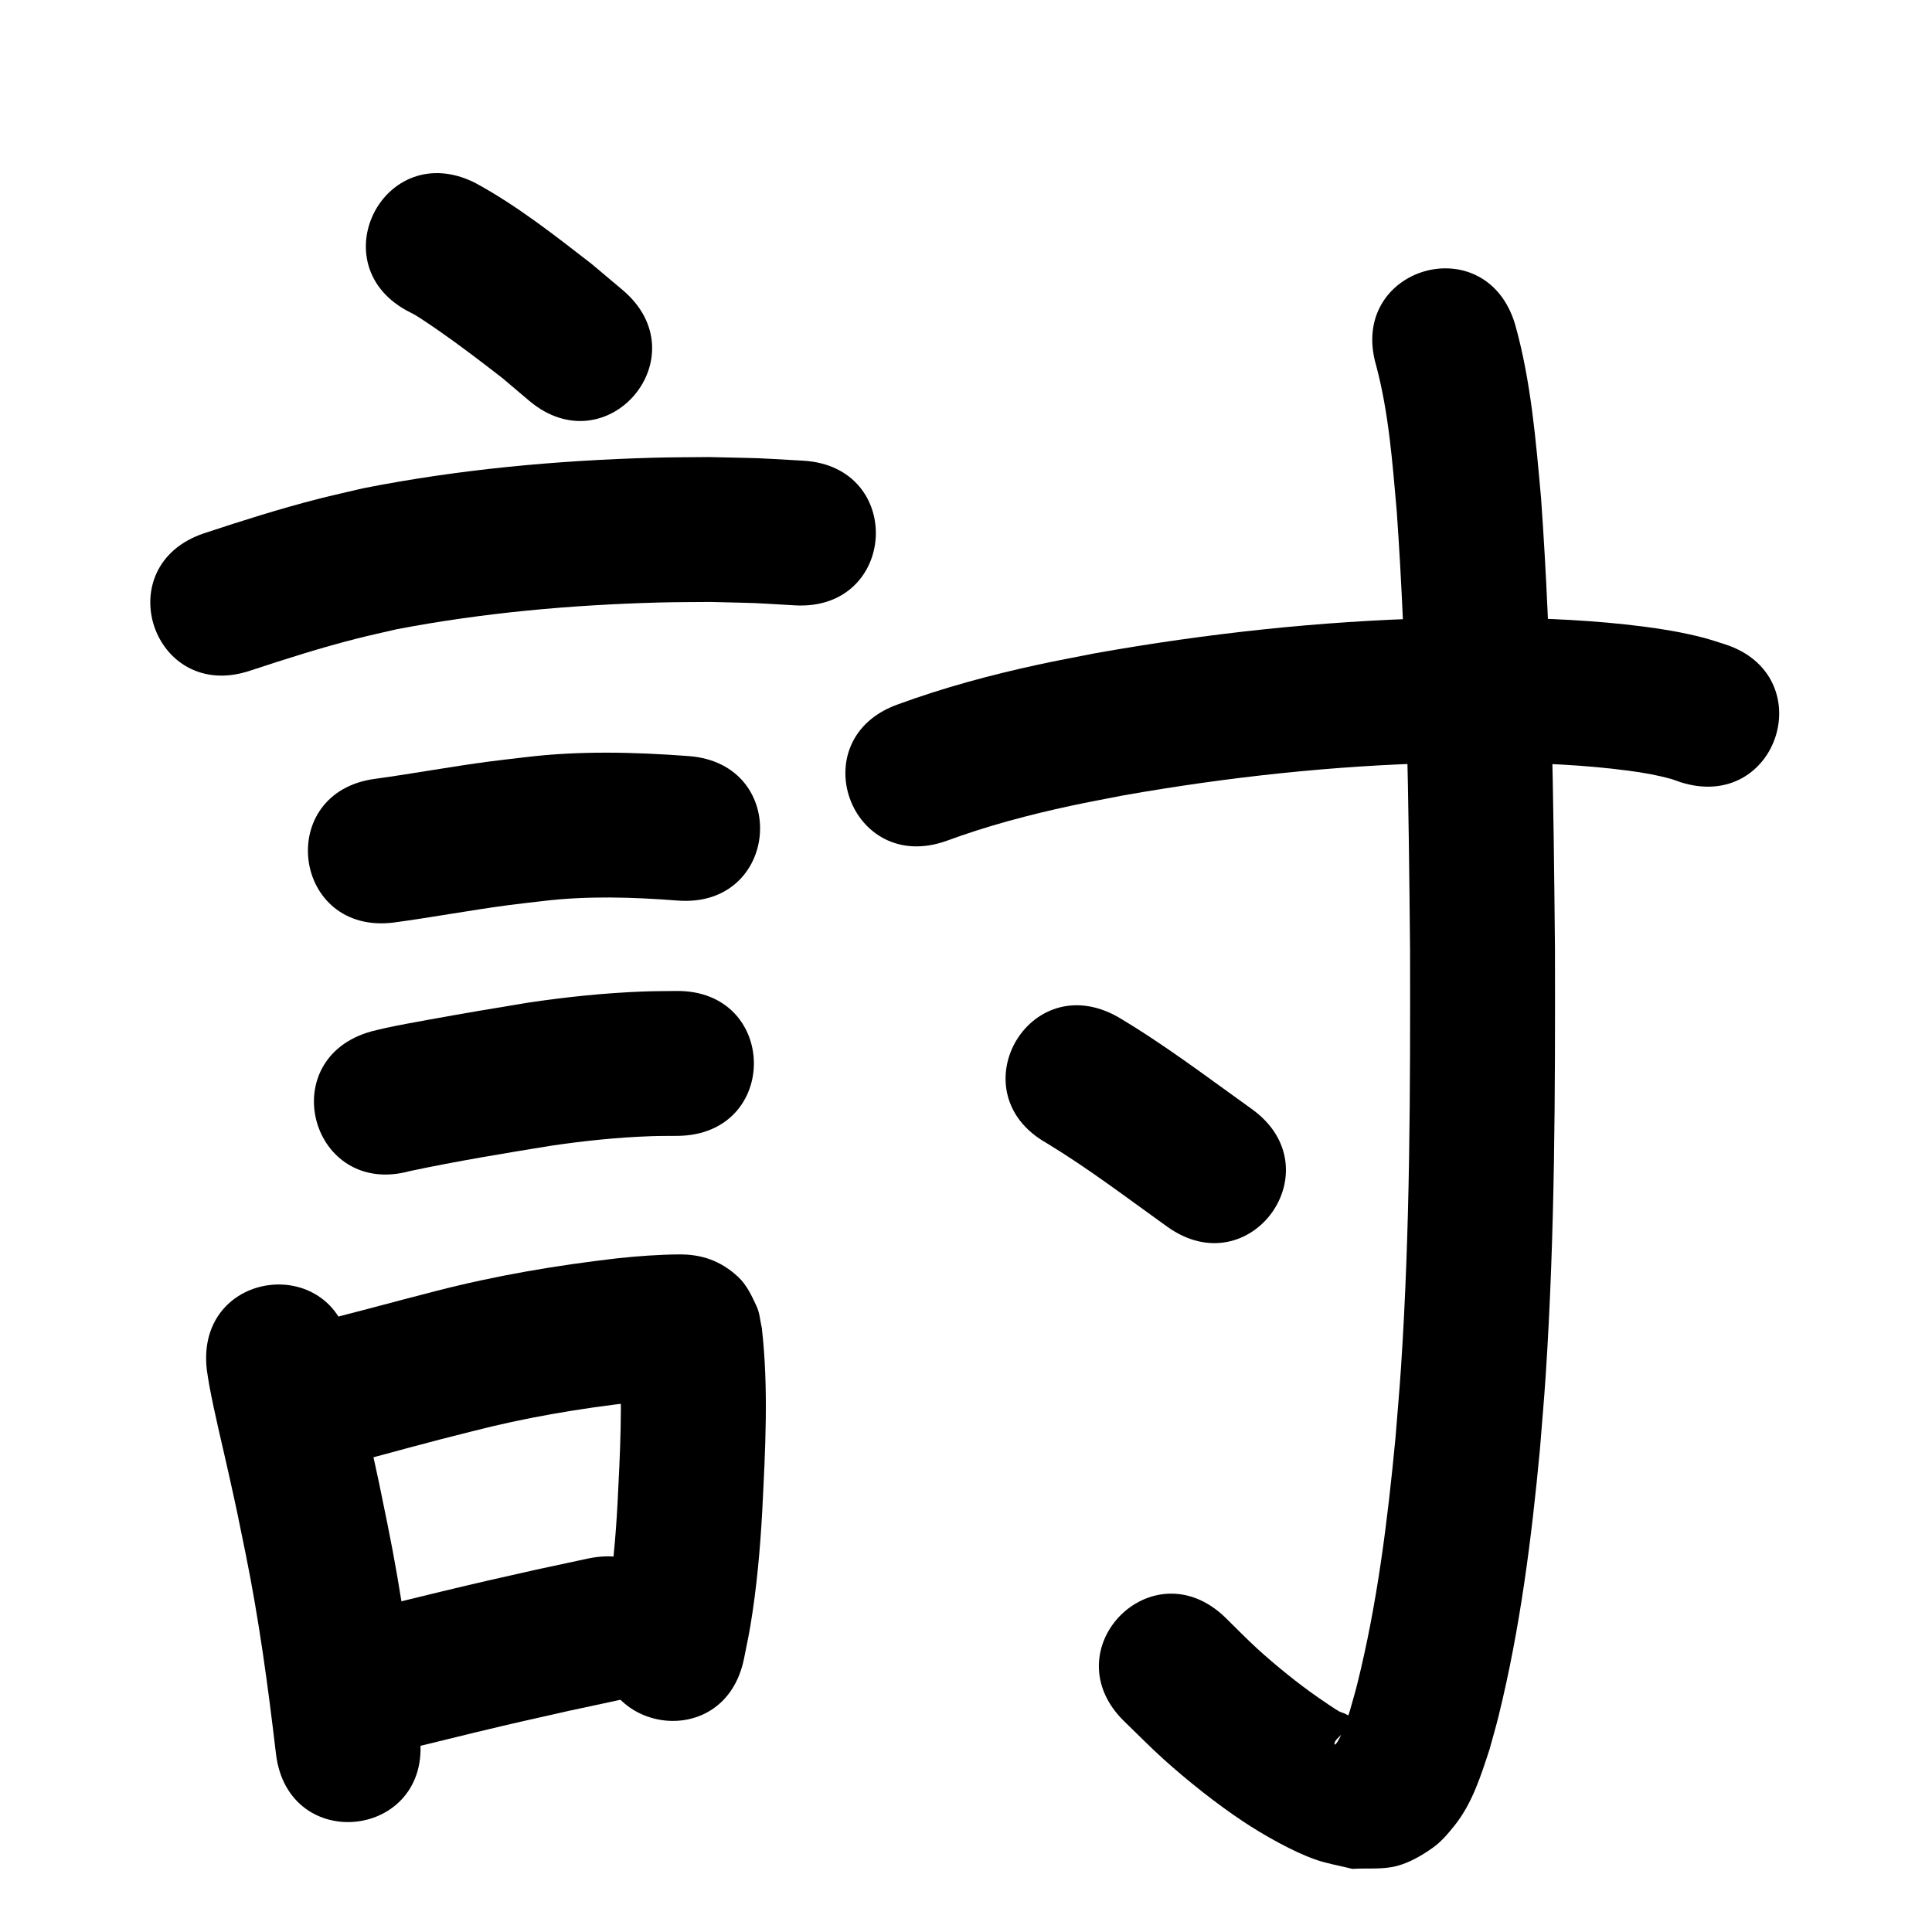 <?xml version="1.0" ?>
<svg xmlns="http://www.w3.org/2000/svg" viewBox="0 0 1000 1000">
<path d="m 212.336,161.696 c 0.953,0.51 1.929,0.978 2.858,1.53 2.456,1.459 9.813,6.471 10.893,7.22 11.632,8.063 22.838,16.619 34.012,25.3 4.595,3.889 9.19,7.779 13.785,11.668 40.538,34.193 88.894,-23.137 48.356,-57.33 v 0 c -5.39,-4.532 -10.78,-9.065 -16.169,-13.597 -19.312,-14.962 -38.716,-30.231 -60.254,-41.902 -47.455,-23.675 -80.936,43.437 -33.481,67.112 z"/>
<path d="m 129.38,347.165 c 18.241,-6.027 36.57,-11.869 55.198,-16.604 6.867,-1.746 13.796,-3.238 20.694,-4.857 44.883,-8.573 90.592,-12.64 136.246,-13.856 8.744,-0.233 17.492,-0.191 26.239,-0.286 30.374,0.801 15.808,0.174 43.704,1.767 52.949,2.976 57.158,-71.906 4.208,-74.882 v 0 c -31.129,-1.724 -14.871,-1.055 -48.78,-1.88 -9.504,0.116 -19.012,0.085 -28.513,0.347 -50.395,1.394 -100.844,6.027 -150.333,15.796 -7.82,1.855 -15.673,3.576 -23.46,5.566 -19.862,5.073 -39.414,11.296 -58.871,17.722 -50.323,16.737 -26.653,87.904 23.669,71.167 z"/>
<path d="m 203.946,477.48 c 20.034,-2.687 39.905,-6.451 59.949,-9.07 5.565,-0.727 11.147,-1.324 16.721,-1.986 23.343,-2.833 46.832,-2.092 70.205,-0.291 52.883,3.991 58.527,-70.796 5.644,-74.787 v 0 c -28.22,-2.093 -56.573,-2.828 -84.741,0.607 -6.159,0.739 -12.327,1.408 -18.478,2.217 -19.685,2.587 -39.21,6.226 -58.878,8.925 -52.599,6.772 -43.022,81.158 9.577,74.386 z"/>
<path d="m 212.211,606.137 c 24.151,-5.127 48.543,-9.139 72.911,-13.094 17.278,-2.565 34.677,-4.362 52.139,-4.965 4.561,-0.158 9.126,-0.102 13.689,-0.153 53.028,-0.724 52.005,-75.717 -1.023,-74.993 v 0 c -5.625,0.088 -11.254,0.05 -16.876,0.264 -20.08,0.765 -40.089,2.841 -59.956,5.817 -16.9,2.748 -33.767,5.625 -50.614,8.678 -7.732,1.401 -15.54,2.795 -23.224,4.468 -2.327,0.507 -4.633,1.111 -6.949,1.666 -51.132,14.074 -31.228,86.385 19.903,72.311 z"/>
<path d="m 107.028,708.897 c 0.436,2.742 0.799,5.496 1.308,8.225 2.858,15.307 6.648,30.447 10.029,45.642 4.906,22.047 4.098,18.601 8.714,41.162 6.982,34.312 11.671,69.023 15.751,103.781 6.188,52.671 80.676,43.92 74.488,-8.751 v 0 c -4.335,-36.869 -9.347,-73.682 -16.763,-110.076 -4.816,-23.5 -3.973,-19.902 -9.038,-42.666 -3.06,-13.753 -6.422,-27.456 -9.177,-41.276 -0.303,-1.518 -0.533,-3.051 -0.799,-4.576 -6.035,-52.689 -80.548,-44.154 -74.513,8.535 z"/>
<path d="m 167.187,760.251 c 14.8,-2.601 29.251,-6.847 43.75,-10.723 18.793,-5.024 13.848,-3.703 33.08,-8.587 27.63,-7.137 55.788,-11.92 84.122,-15.141 7.915,-0.767 15.854,-1.508 23.813,-1.518 0.289,0.005 1.158,0.025 0.868,0.014 -8.927,-0.352 -15.133,-3.059 -23.027,-9.583 -5.408,-4.47 -7.054,-8.975 -9.358,-14.454 1.91,25.94 0.51,51.983 -0.798,77.915 -0.969,17.591 -2.472,35.174 -5.463,52.549 -0.75,4.36 -1.738,8.675 -2.607,13.013 -10.24,52.035 63.348,66.517 73.589,14.482 v 0 c 1.076,-5.546 2.295,-11.066 3.228,-16.638 3.307,-19.734 5.066,-39.682 6.159,-59.649 1.568,-31.453 3.353,-63.163 -0.22,-94.543 -0.891,-3.725 -1.065,-7.7 -2.674,-11.176 -2.524,-5.451 -5.166,-11.184 -9.57,-15.269 -9.149,-8.485 -18.967,-11.73 -30.518,-11.659 -10.68,0.078 -21.337,0.883 -31.955,2.004 -31.677,3.651 -63.162,8.98 -94.057,16.964 -23,5.847 -45.839,12.343 -68.944,17.75 -52.502,7.484 -41.919,81.733 10.583,74.25 z"/>
<path d="m 194.938,908.375 c 17.05,-2.976 33.783,-7.529 50.601,-11.561 23.46,-5.625 24.596,-5.797 48.644,-11.231 8.617,-1.847 17.234,-3.694 25.851,-5.541 51.854,-11.119 36.13,-84.452 -15.724,-73.333 v 0 c -8.888,1.907 -17.776,3.813 -26.664,5.72 -24.833,5.615 -25.711,5.727 -49.897,11.526 -11.041,2.647 -21.427,5.301 -32.419,7.846 -7.097,1.644 -6.43,1.471 -12.063,2.488 -52.387,8.253 -40.715,82.339 11.672,74.086 z"/>
<path d="m 489.907,435.232 c 21.009,-7.751 42.684,-13.496 64.564,-18.197 8.956,-1.925 17.972,-3.561 26.958,-5.342 53.986,-9.506 108.672,-15.443 163.492,-16.789 10.187,-0.25 20.38,-0.142 30.57,-0.214 22.411,0.282 44.86,1.256 67.099,4.182 7.766,1.022 14.744,2.21 22.211,4.27 1.708,0.471 3.353,1.149 5.029,1.723 50.564,15.993 73.182,-55.515 22.618,-71.508 v 0 c -3.654,-1.112 -7.265,-2.38 -10.963,-3.335 -10.259,-2.65 -20.374,-4.375 -30.9,-5.722 -25.088,-3.211 -50.397,-4.334 -75.67,-4.607 -11.038,0.092 -22.08,-0.009 -33.115,0.276 -58.687,1.515 -117.228,7.895 -175.01,18.167 -9.842,1.967 -19.718,3.772 -29.527,5.9 -24.579,5.333 -48.906,11.89 -72.531,20.548 -49.956,17.802 -24.781,88.45 25.175,70.648 z"/>
<path d="m 712.317,189.262 c 6.534,24.548 8.383,50.011 10.626,75.214 5.32,75.678 6.171,151.586 6.902,227.419 0.122,72.025 0.061,144.144 -4.695,216.048 -0.806,12.186 -1.916,24.349 -2.874,36.524 -4.073,42.743 -9.391,85.592 -19.8,127.323 -1.157,4.637 -2.548,9.213 -3.822,13.82 -1.81,5.211 -3.395,11.05 -6.333,15.871 -0.358,0.587 -1.416,2.033 -1.55,1.359 -0.198,-0.995 0.568,-2.032 1.27,-2.765 5.21,-5.441 6.2,-5.056 12.755,-7.599 -0.631,-0.558 -1.172,-1.24 -1.894,-1.675 -14.612,-8.805 -1.943,0.734 -20.541,-12.124 -10.469,-7.238 -22.302,-16.847 -31.598,-25.328 -5.69,-5.191 -11.03,-10.751 -16.546,-16.127 -38.115,-36.874 -90.264,17.029 -52.148,53.903 v 0 c 6.775,6.514 13.337,13.257 20.324,19.542 12.243,11.013 27.222,22.946 41.001,32.093 10.303,6.839 25.462,15.51 37.328,19.687 6.249,2.2 12.845,3.251 19.267,4.876 7.643,-0.493 15.519,0.456 22.929,-1.479 6.698,-1.749 12.875,-5.376 18.542,-9.352 4.481,-3.144 8.085,-7.445 11.498,-11.725 9.112,-11.428 13.571,-25.715 18.032,-39.344 1.54,-5.668 3.211,-11.301 4.62,-17.003 11.191,-45.282 17.077,-91.723 21.438,-138.091 0.998,-12.772 2.153,-25.532 2.993,-38.315 4.83,-73.501 4.948,-147.219 4.802,-220.844 -0.754,-77.826 -1.644,-155.731 -7.199,-233.392 -2.718,-30.107 -5.201,-60.491 -13.386,-89.723 -14.995,-50.869 -86.934,-29.663 -71.94,21.206 z"/>
<path d="m 541.804,591.704 c 21.661,13.148 41.811,28.532 62.393,43.261 43.132,30.857 86.77,-30.14 43.639,-60.997 v 0 c -22.81,-16.314 -45.161,-33.352 -69.325,-47.667 -46.247,-25.956 -82.954,39.448 -36.707,65.403 z"/>
</svg>
